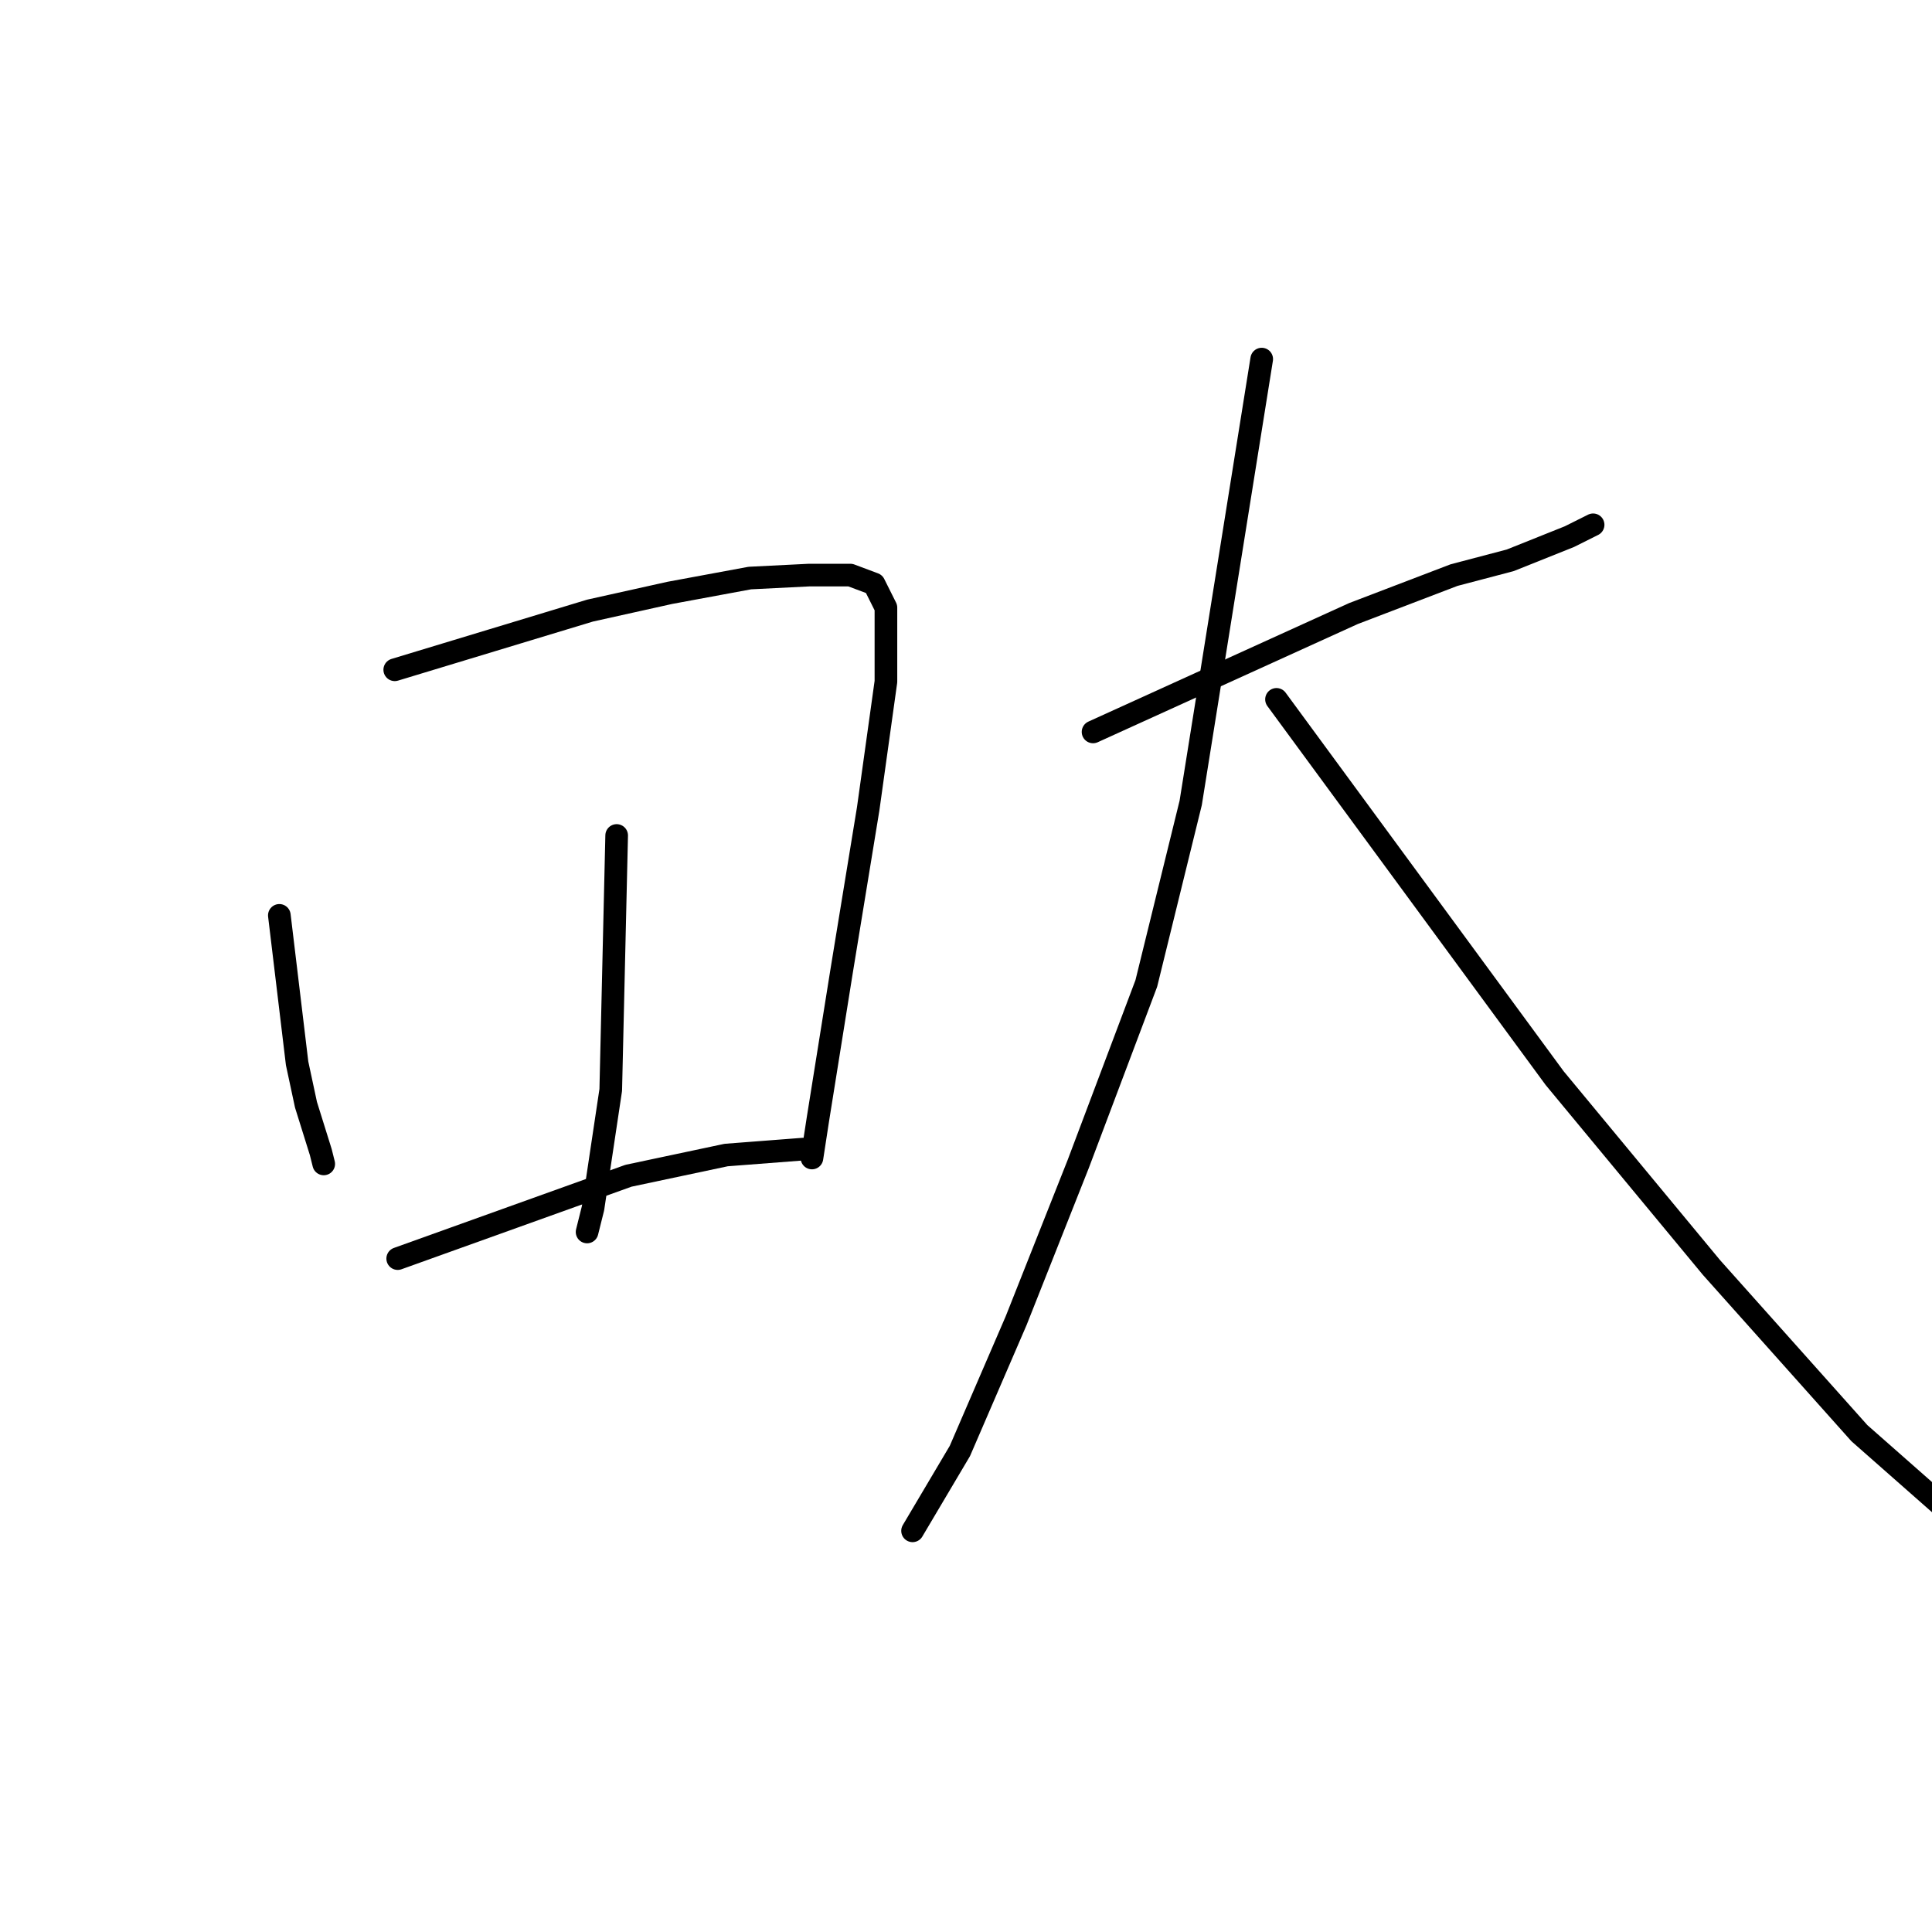 <?xml version="1.0" standalone="no"?>
    <svg width="256" height="256" xmlns="http://www.w3.org/2000/svg" version="1.1">
    <polyline stroke="black" stroke-width="3" stroke-linecap="round" fill="transparent" stroke-linejoin="round" points="37.015 121.291 38.192 131.093 39.368 140.895 40.544 146.384 42.504 152.657 42.896 154.225 42.896 154.225 " />
        <polyline stroke="black" stroke-width="3" stroke-linecap="round" fill="transparent" stroke-linejoin="round" points="52.306 88.749 65.245 84.828 78.183 80.908 88.769 78.555 99.355 76.595 107.196 76.203 112.685 76.203 115.822 77.379 117.39 80.516 117.39 90.317 115.038 107.177 111.509 128.74 108.372 148.344 107.588 153.441 107.588 153.441 " />
        <polyline stroke="black" stroke-width="3" stroke-linecap="round" fill="transparent" stroke-linejoin="round" points="81.711 110.705 81.319 127.564 80.927 144.423 78.575 160.106 77.791 163.243 77.791 163.243 " />
        <polyline stroke="black" stroke-width="3" stroke-linecap="round" fill="transparent" stroke-linejoin="round" points="52.698 166.771 67.989 161.282 83.28 155.793 96.218 153.049 106.412 152.265 106.412 152.265 " />
        <polyline stroke="black" stroke-width="3" stroke-linecap="round" fill="transparent" stroke-linejoin="round" points="144.835 96.983 162.086 89.141 179.337 81.3 192.668 76.203 200.117 74.243 207.958 71.106 211.095 69.538 211.095 69.538 " />
        <polyline stroke="black" stroke-width="3" stroke-linecap="round" fill="transparent" stroke-linejoin="round" points="167.183 47.582 162.478 76.987 157.773 106.392 151.892 130.309 142.875 154.225 134.641 175.005 127.192 192.256 120.919 202.842 120.919 202.842 " />
        <polyline stroke="black" stroke-width="3" stroke-linecap="round" fill="transparent" stroke-linejoin="round" points="169.143 92.67 187.571 117.762 205.998 142.855 226.778 167.948 246.381 189.904 262.848 204.41 267.553 208.723 267.553 208.723 " />
        </svg>